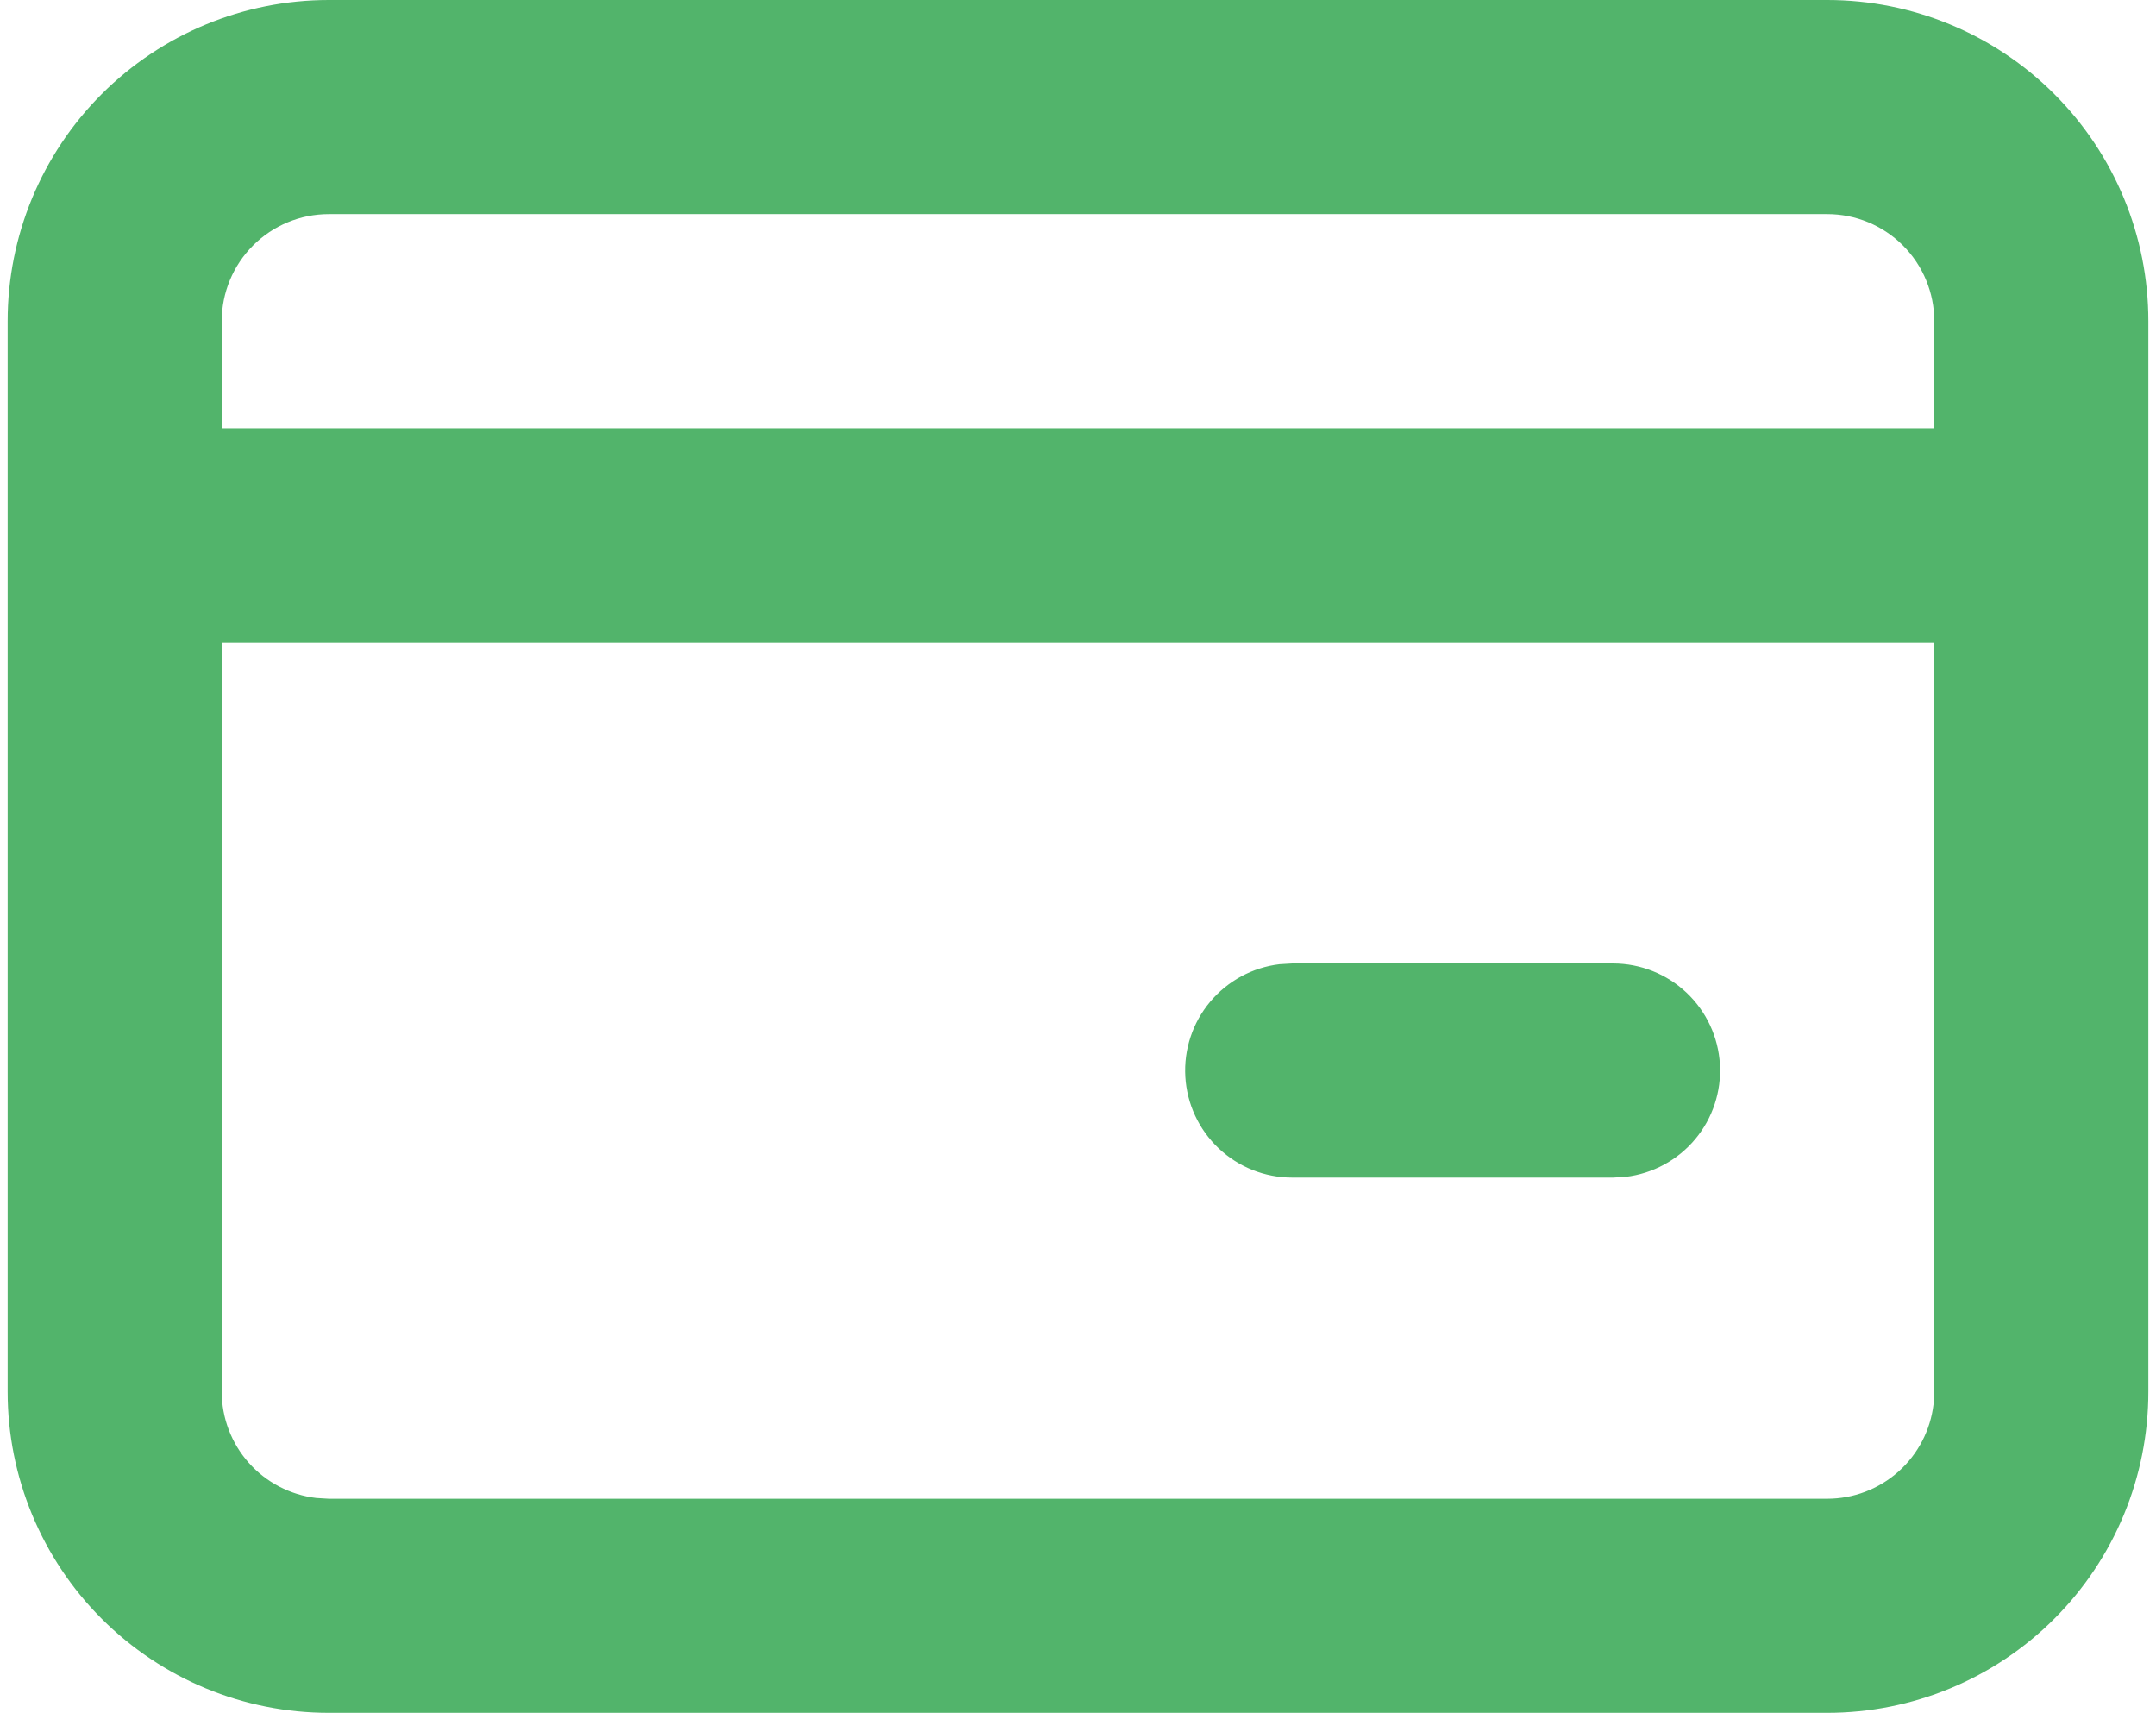 <svg width="141" height="112" viewBox="0 0 141 112" fill="none" xmlns="http://www.w3.org/2000/svg">
<path d="M119.5 0C125.07 0 130.411 2.212 134.349 6.151C138.288 10.089 140.5 15.431 140.5 21V91C140.5 96.57 138.288 101.911 134.349 105.849C130.411 109.788 125.07 112 119.5 112H21.5C15.931 112 10.589 109.788 6.651 105.849C2.712 101.911 0.5 96.57 0.5 91V21C0.5 15.431 2.712 10.089 6.651 6.151C10.589 2.212 15.931 0 21.5 0H119.5ZM126.5 42H14.5V91C14.5 92.715 15.13 94.369 16.269 95.651C17.408 96.932 18.978 97.75 20.681 97.951L21.5 98H119.5C121.215 98 122.869 97.37 124.151 96.231C125.432 95.092 126.25 93.522 126.451 91.819L126.5 91V42ZM105.5 63C107.284 63.002 109 63.685 110.298 64.91C111.595 66.135 112.376 67.809 112.48 69.59C112.585 71.371 112.005 73.125 110.86 74.493C109.715 75.861 108.091 76.74 106.319 76.951L105.5 77H84.5C82.716 76.998 81 76.315 79.702 75.09C78.405 73.865 77.624 72.191 77.52 70.41C77.415 68.629 77.995 66.875 79.14 65.507C80.285 64.139 81.909 63.26 83.681 63.049L84.5 63H105.5ZM119.5 14H21.5C19.643 14 17.863 14.738 16.55 16.05C15.238 17.363 14.5 19.143 14.5 21V28H126.5V21C126.5 19.143 125.763 17.363 124.45 16.05C123.137 14.738 121.357 14 119.5 14Z" fill="#52B46B"/>
</svg>
